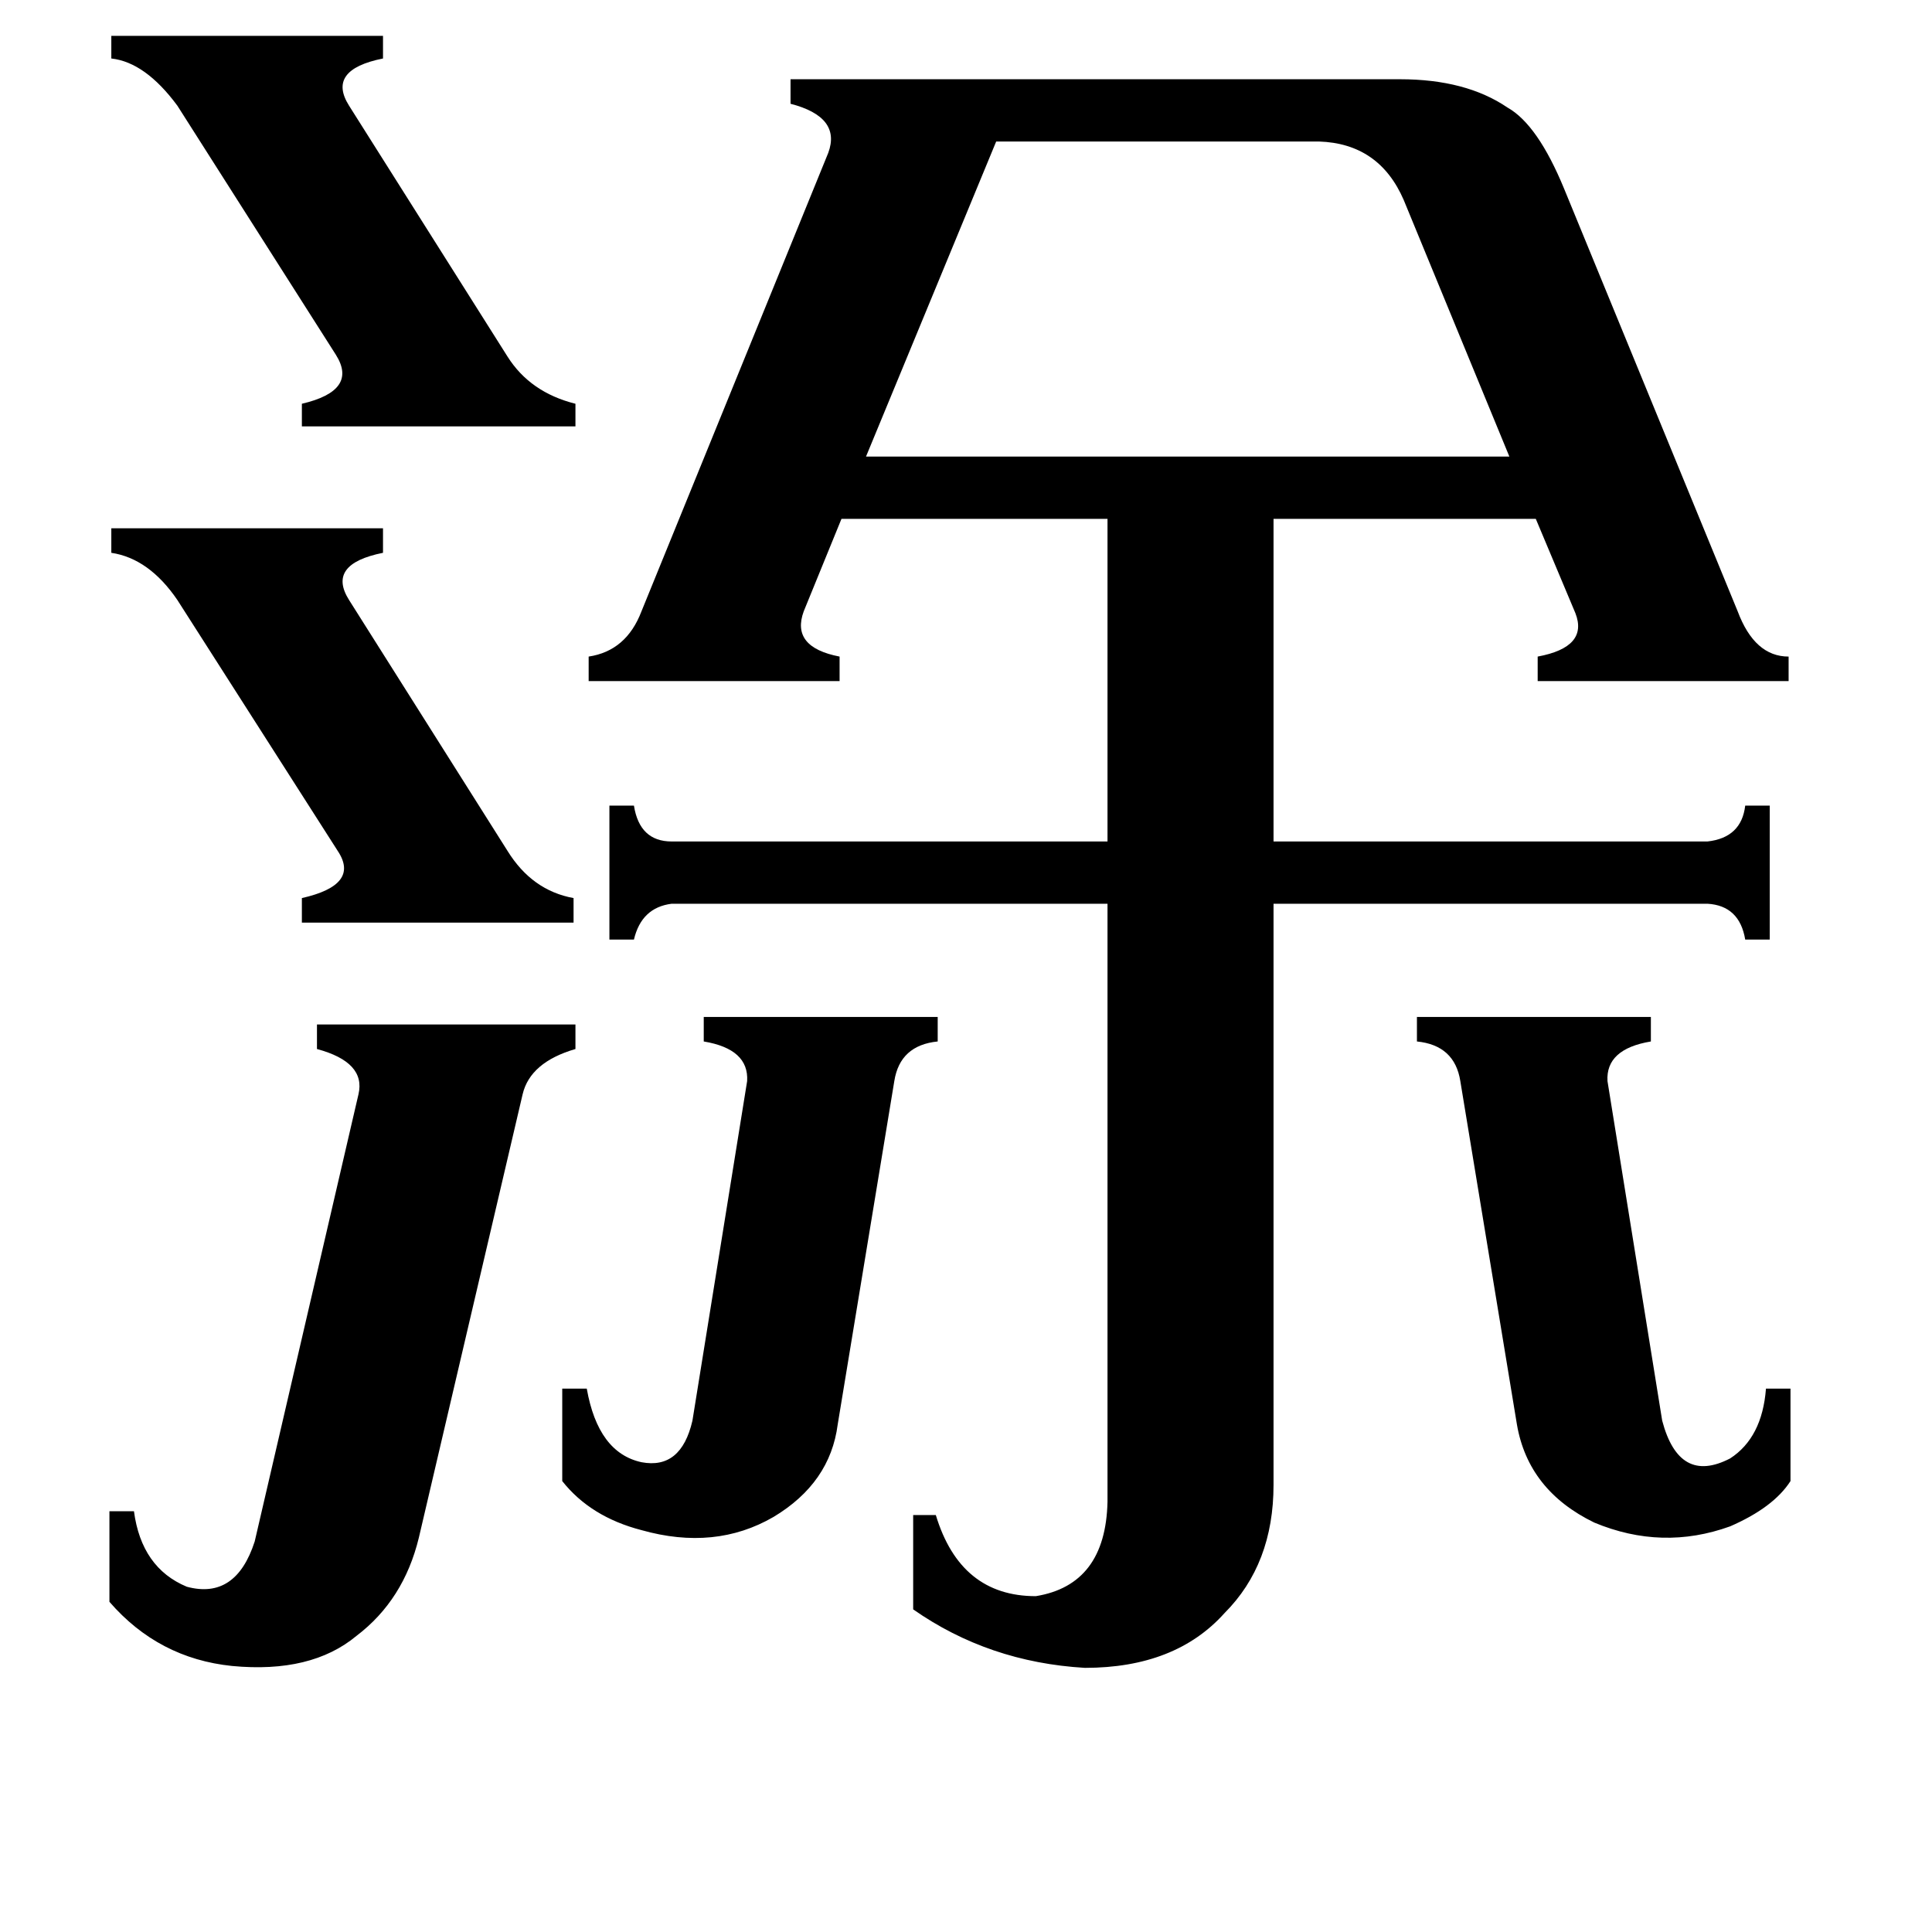 <svg xmlns="http://www.w3.org/2000/svg" viewBox="0 -800 1024 1024">
	<path fill="#000000" d="M59 -781H203V-769Q173 -763 185 -744L269 -611Q281 -592 305 -586V-574H160V-586Q190 -593 178 -612L94 -744Q77 -767 59 -769ZM59 -520H203V-507Q173 -501 185 -482L269 -349Q282 -328 304 -324V-311H160V-324Q191 -331 179 -349L94 -482Q79 -504 59 -507ZM751 -261H875V-248Q851 -244 852 -227L881 -47Q890 -13 917 -27Q934 -38 936 -64H949V-15Q940 -1 917 9Q881 22 845 7Q810 -10 804 -45L774 -227Q771 -246 751 -248ZM298 -64H311Q317 -30 340 -25Q361 -21 367 -47L396 -227Q397 -244 373 -248V-261H497V-248Q477 -246 474 -227L444 -45Q440 -14 410 4Q379 22 340 11Q313 4 298 -15ZM190 -220Q194 -237 168 -244V-257H305V-244Q281 -237 277 -220L222 15Q214 48 189 67Q165 87 123 83Q84 79 58 49V1H71Q75 31 99 41Q125 48 135 17ZM528 -725L459 -558H800L744 -694Q731 -724 699 -725ZM905 -354Q923 -356 925 -373H938V-302H925Q922 -320 905 -321H675V-13Q675 29 649 55Q623 84 575 84Q524 81 484 53V3H496Q509 46 549 46Q586 40 587 -4V-321H356Q340 -319 336 -302H323V-373H336Q339 -354 356 -354H587V-525H446L426 -476Q419 -457 445 -452V-439H312V-452Q332 -455 340 -476L439 -719Q446 -738 419 -745V-758H742Q777 -758 799 -743Q815 -734 829 -700L921 -476Q930 -452 948 -452V-439H815V-452Q842 -457 835 -475L814 -525H675V-354Z"/>
</svg>